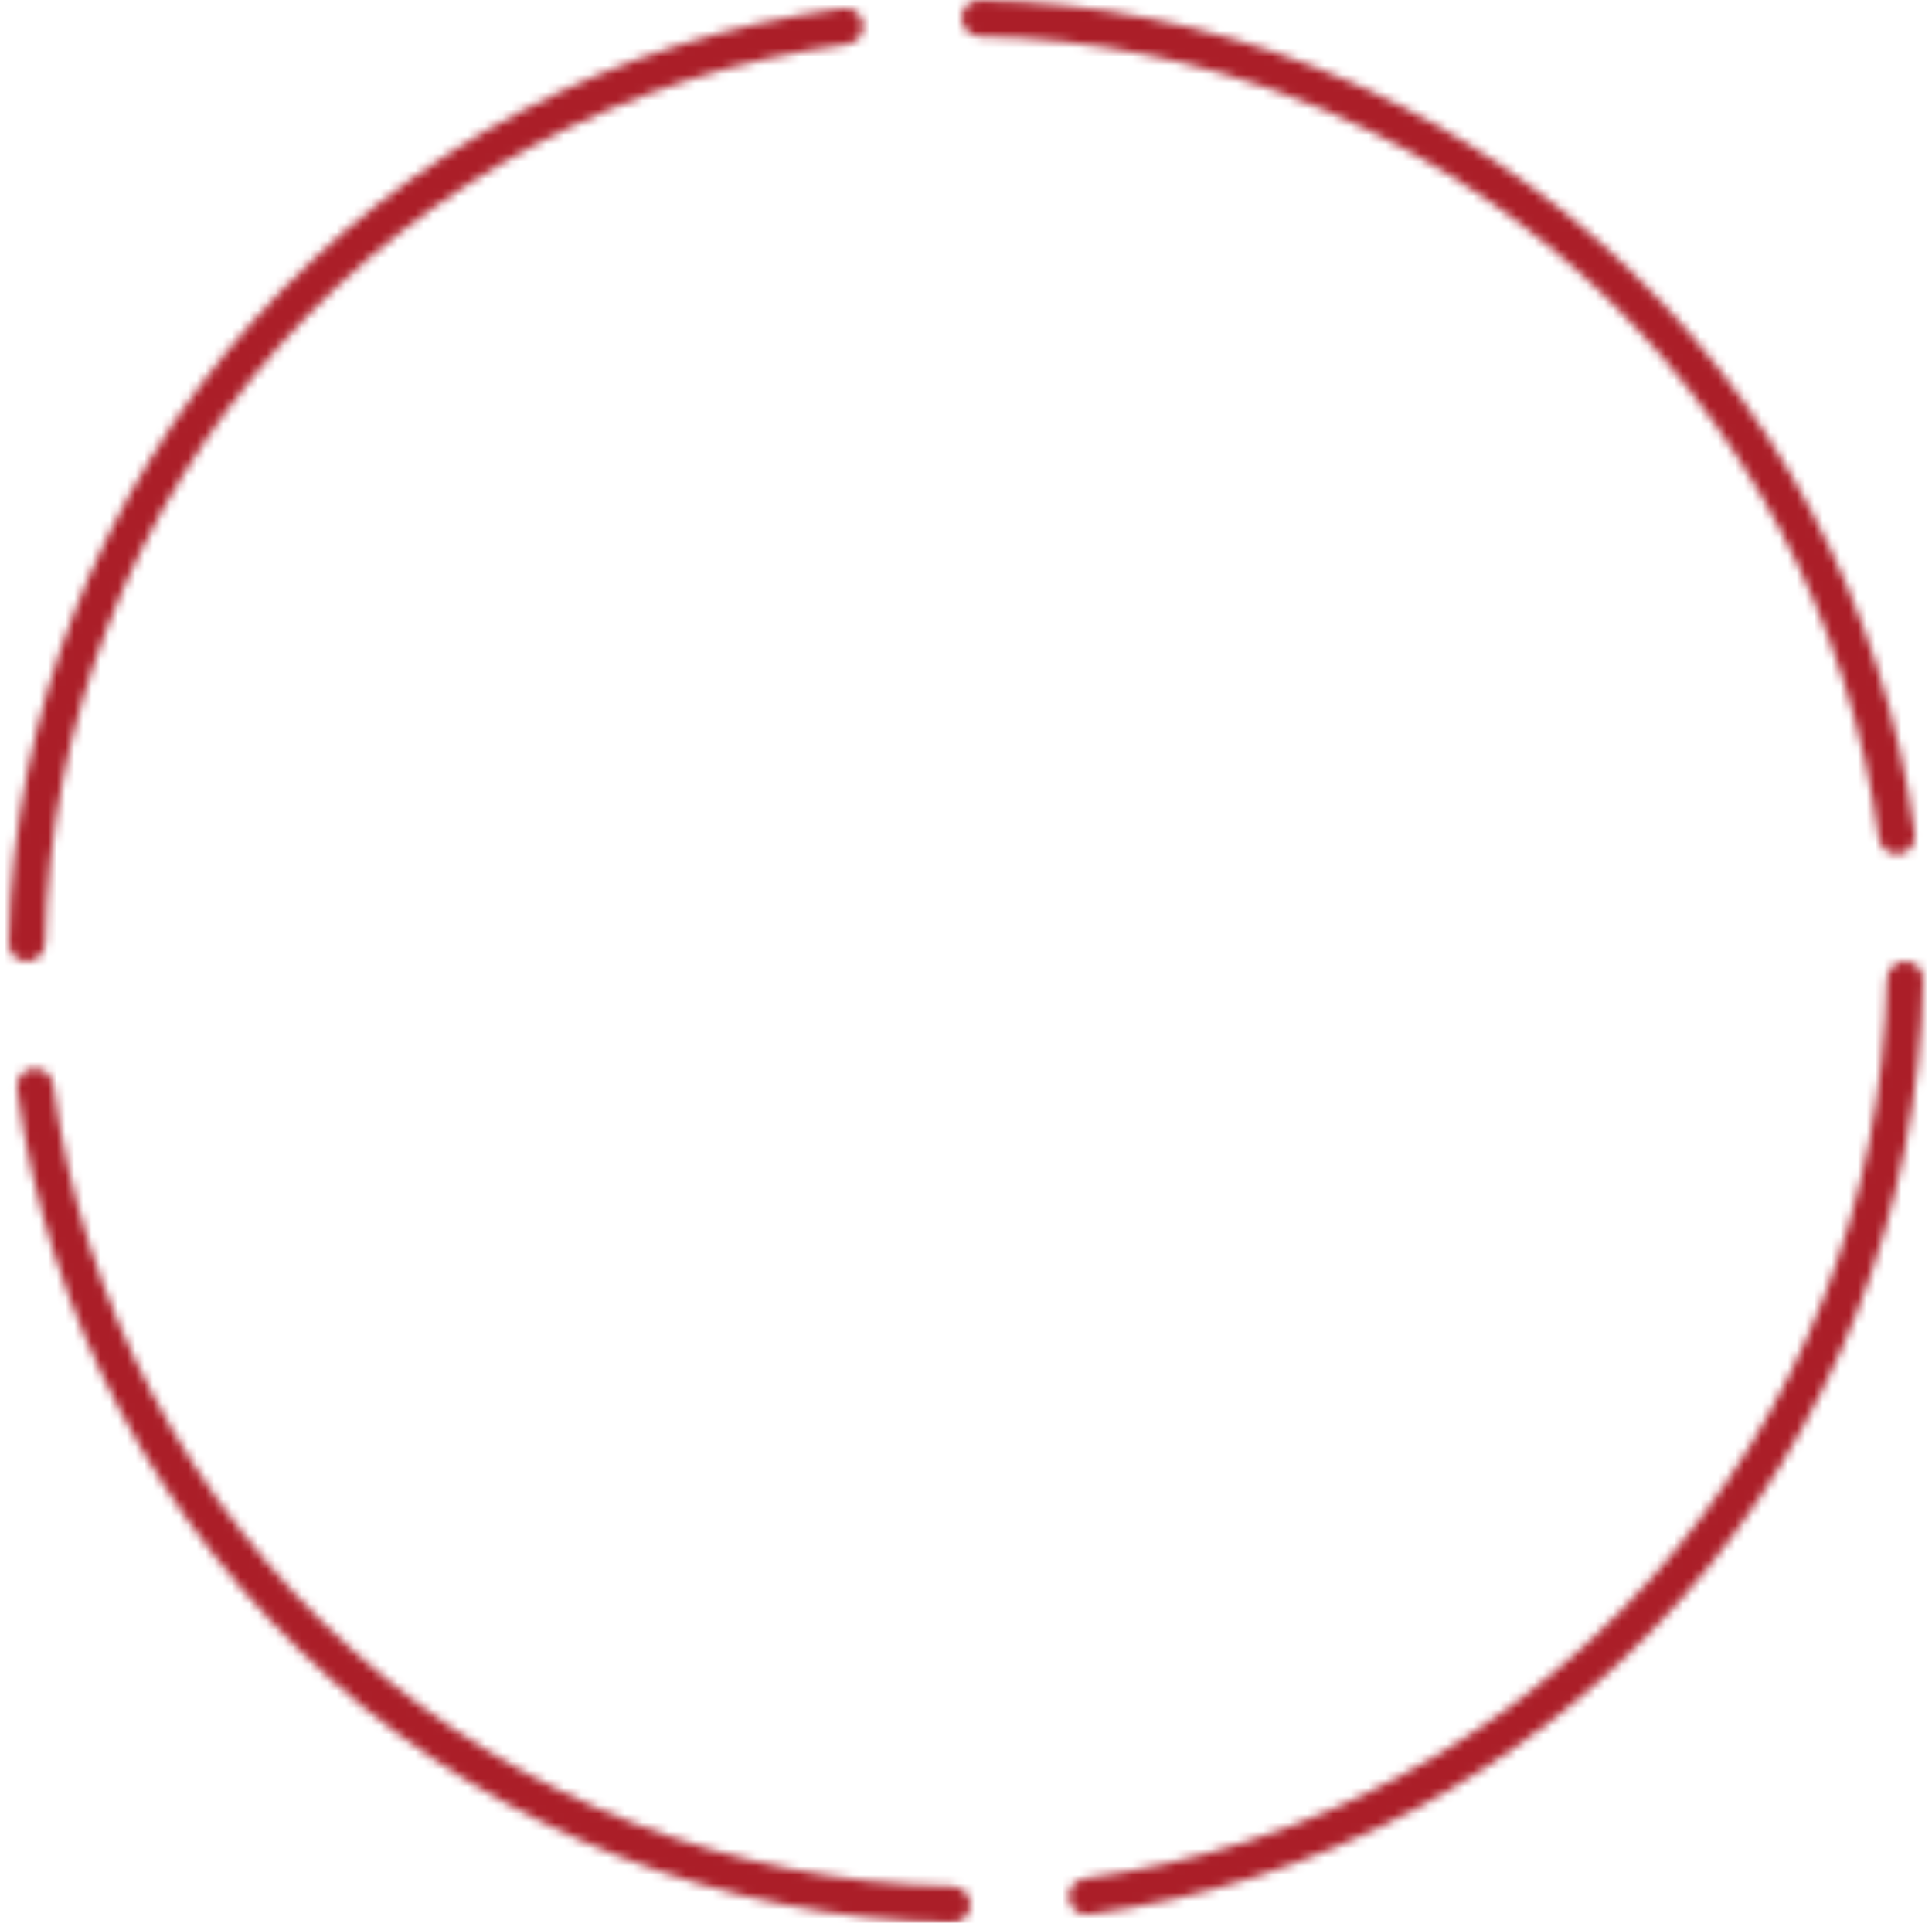 <svg width="221" height="220" viewBox="0 0 221 220" fill="none" xmlns="http://www.w3.org/2000/svg">
<mask id="path-1-inside-1_125_2843" fill="white">
<path d="M217.929 110C219.073 110 220.002 110.928 219.981 112.072C219.486 138.34 209.603 163.591 192.082 183.23C174.561 202.868 150.596 215.557 124.555 219.033C123.421 219.184 122.393 218.366 122.263 217.23V217.23C122.133 216.093 122.95 215.069 124.084 214.916C149.115 211.557 172.147 199.352 188.991 180.472C205.834 161.592 215.343 137.322 215.837 112.072C215.86 110.928 216.785 110 217.929 110V110Z"/>
</mask>
<path d="M217.929 110C219.073 110 220.002 110.928 219.981 112.072C219.486 138.34 209.603 163.591 192.082 183.23C174.561 202.868 150.596 215.557 124.555 219.033C123.421 219.184 122.393 218.366 122.263 217.23V217.23C122.133 216.093 122.95 215.069 124.084 214.916C149.115 211.557 172.147 199.352 188.991 180.472C205.834 161.592 215.343 137.322 215.837 112.072C215.86 110.928 216.785 110 217.929 110V110Z" stroke="#AB1E28" stroke-width="8" mask="url(#path-1-inside-1_125_2843)"/>
<mask id="path-2-inside-2_125_2843" fill="white">
<path d="M110 2.071C110 0.927 110.928 -0.002 112.072 0.019C138.34 0.514 163.591 10.397 183.23 27.918C202.868 45.439 215.557 69.403 219.033 95.445C219.184 96.579 218.366 97.607 217.23 97.737V97.737C216.093 97.867 215.069 97.05 214.916 95.916C211.557 70.885 199.352 47.853 180.472 31.009C161.592 14.166 137.322 4.657 112.072 4.163C110.928 4.14 110 3.215 110 2.071V2.071Z"/>
</mask>
<path d="M110 2.071C110 0.927 110.928 -0.002 112.072 0.019C138.34 0.514 163.591 10.397 183.23 27.918C202.868 45.439 215.557 69.403 219.033 95.445C219.184 96.579 218.366 97.607 217.23 97.737V97.737C216.093 97.867 215.069 97.05 214.916 95.916C211.557 70.885 199.352 47.853 180.472 31.009C161.592 14.166 137.322 4.657 112.072 4.163C110.928 4.14 110 3.215 110 2.071V2.071Z" stroke="#AB1E28" stroke-width="8" mask="url(#path-2-inside-2_125_2843)"/>
<mask id="path-3-inside-3_125_2843" fill="white">
<path d="M3.071 110C1.927 110 0.998 109.072 1.019 107.928C1.514 81.66 11.397 56.409 28.918 36.77C46.439 17.132 70.403 4.443 96.445 0.967C97.579 0.816 98.607 1.634 98.737 2.77V2.77C98.867 3.907 98.05 4.931 96.916 5.084C71.885 8.443 48.853 20.648 32.009 39.528C15.166 58.408 5.657 82.678 5.163 107.928C5.14 109.072 4.215 110 3.071 110V110Z"/>
</mask>
<path d="M3.071 110C1.927 110 0.998 109.072 1.019 107.928C1.514 81.66 11.397 56.409 28.918 36.77C46.439 17.132 70.403 4.443 96.445 0.967C97.579 0.816 98.607 1.634 98.737 2.77V2.77C98.867 3.907 98.05 4.931 96.916 5.084C71.885 8.443 48.853 20.648 32.009 39.528C15.166 58.408 5.657 82.678 5.163 107.928C5.14 109.072 4.215 110 3.071 110V110Z" stroke="#AB1E28" stroke-width="8" mask="url(#path-3-inside-3_125_2843)"/>
<mask id="path-4-inside-4_125_2843" fill="white">
<path d="M111 217.929C111 219.073 110.072 220.002 108.928 219.981C82.66 219.486 57.409 209.603 37.77 192.082C18.132 174.561 5.443 150.596 1.967 124.555C1.816 123.421 2.634 122.393 3.77 122.263V122.263C4.907 122.133 5.931 122.95 6.084 124.084C9.443 149.115 21.648 172.147 40.528 188.991C59.408 205.834 83.678 215.343 108.928 215.837C110.072 215.86 111 216.785 111 217.929V217.929Z"/>
</mask>
<path d="M111 217.929C111 219.073 110.072 220.002 108.928 219.981C82.66 219.486 57.409 209.603 37.77 192.082C18.132 174.561 5.443 150.596 1.967 124.555C1.816 123.421 2.634 122.393 3.77 122.263V122.263C4.907 122.133 5.931 122.95 6.084 124.084C9.443 149.115 21.648 172.147 40.528 188.991C59.408 205.834 83.678 215.343 108.928 215.837C110.072 215.86 111 216.785 111 217.929V217.929Z" stroke="#AB1E28" stroke-width="8" mask="url(#path-4-inside-4_125_2843)"/>
</svg>
